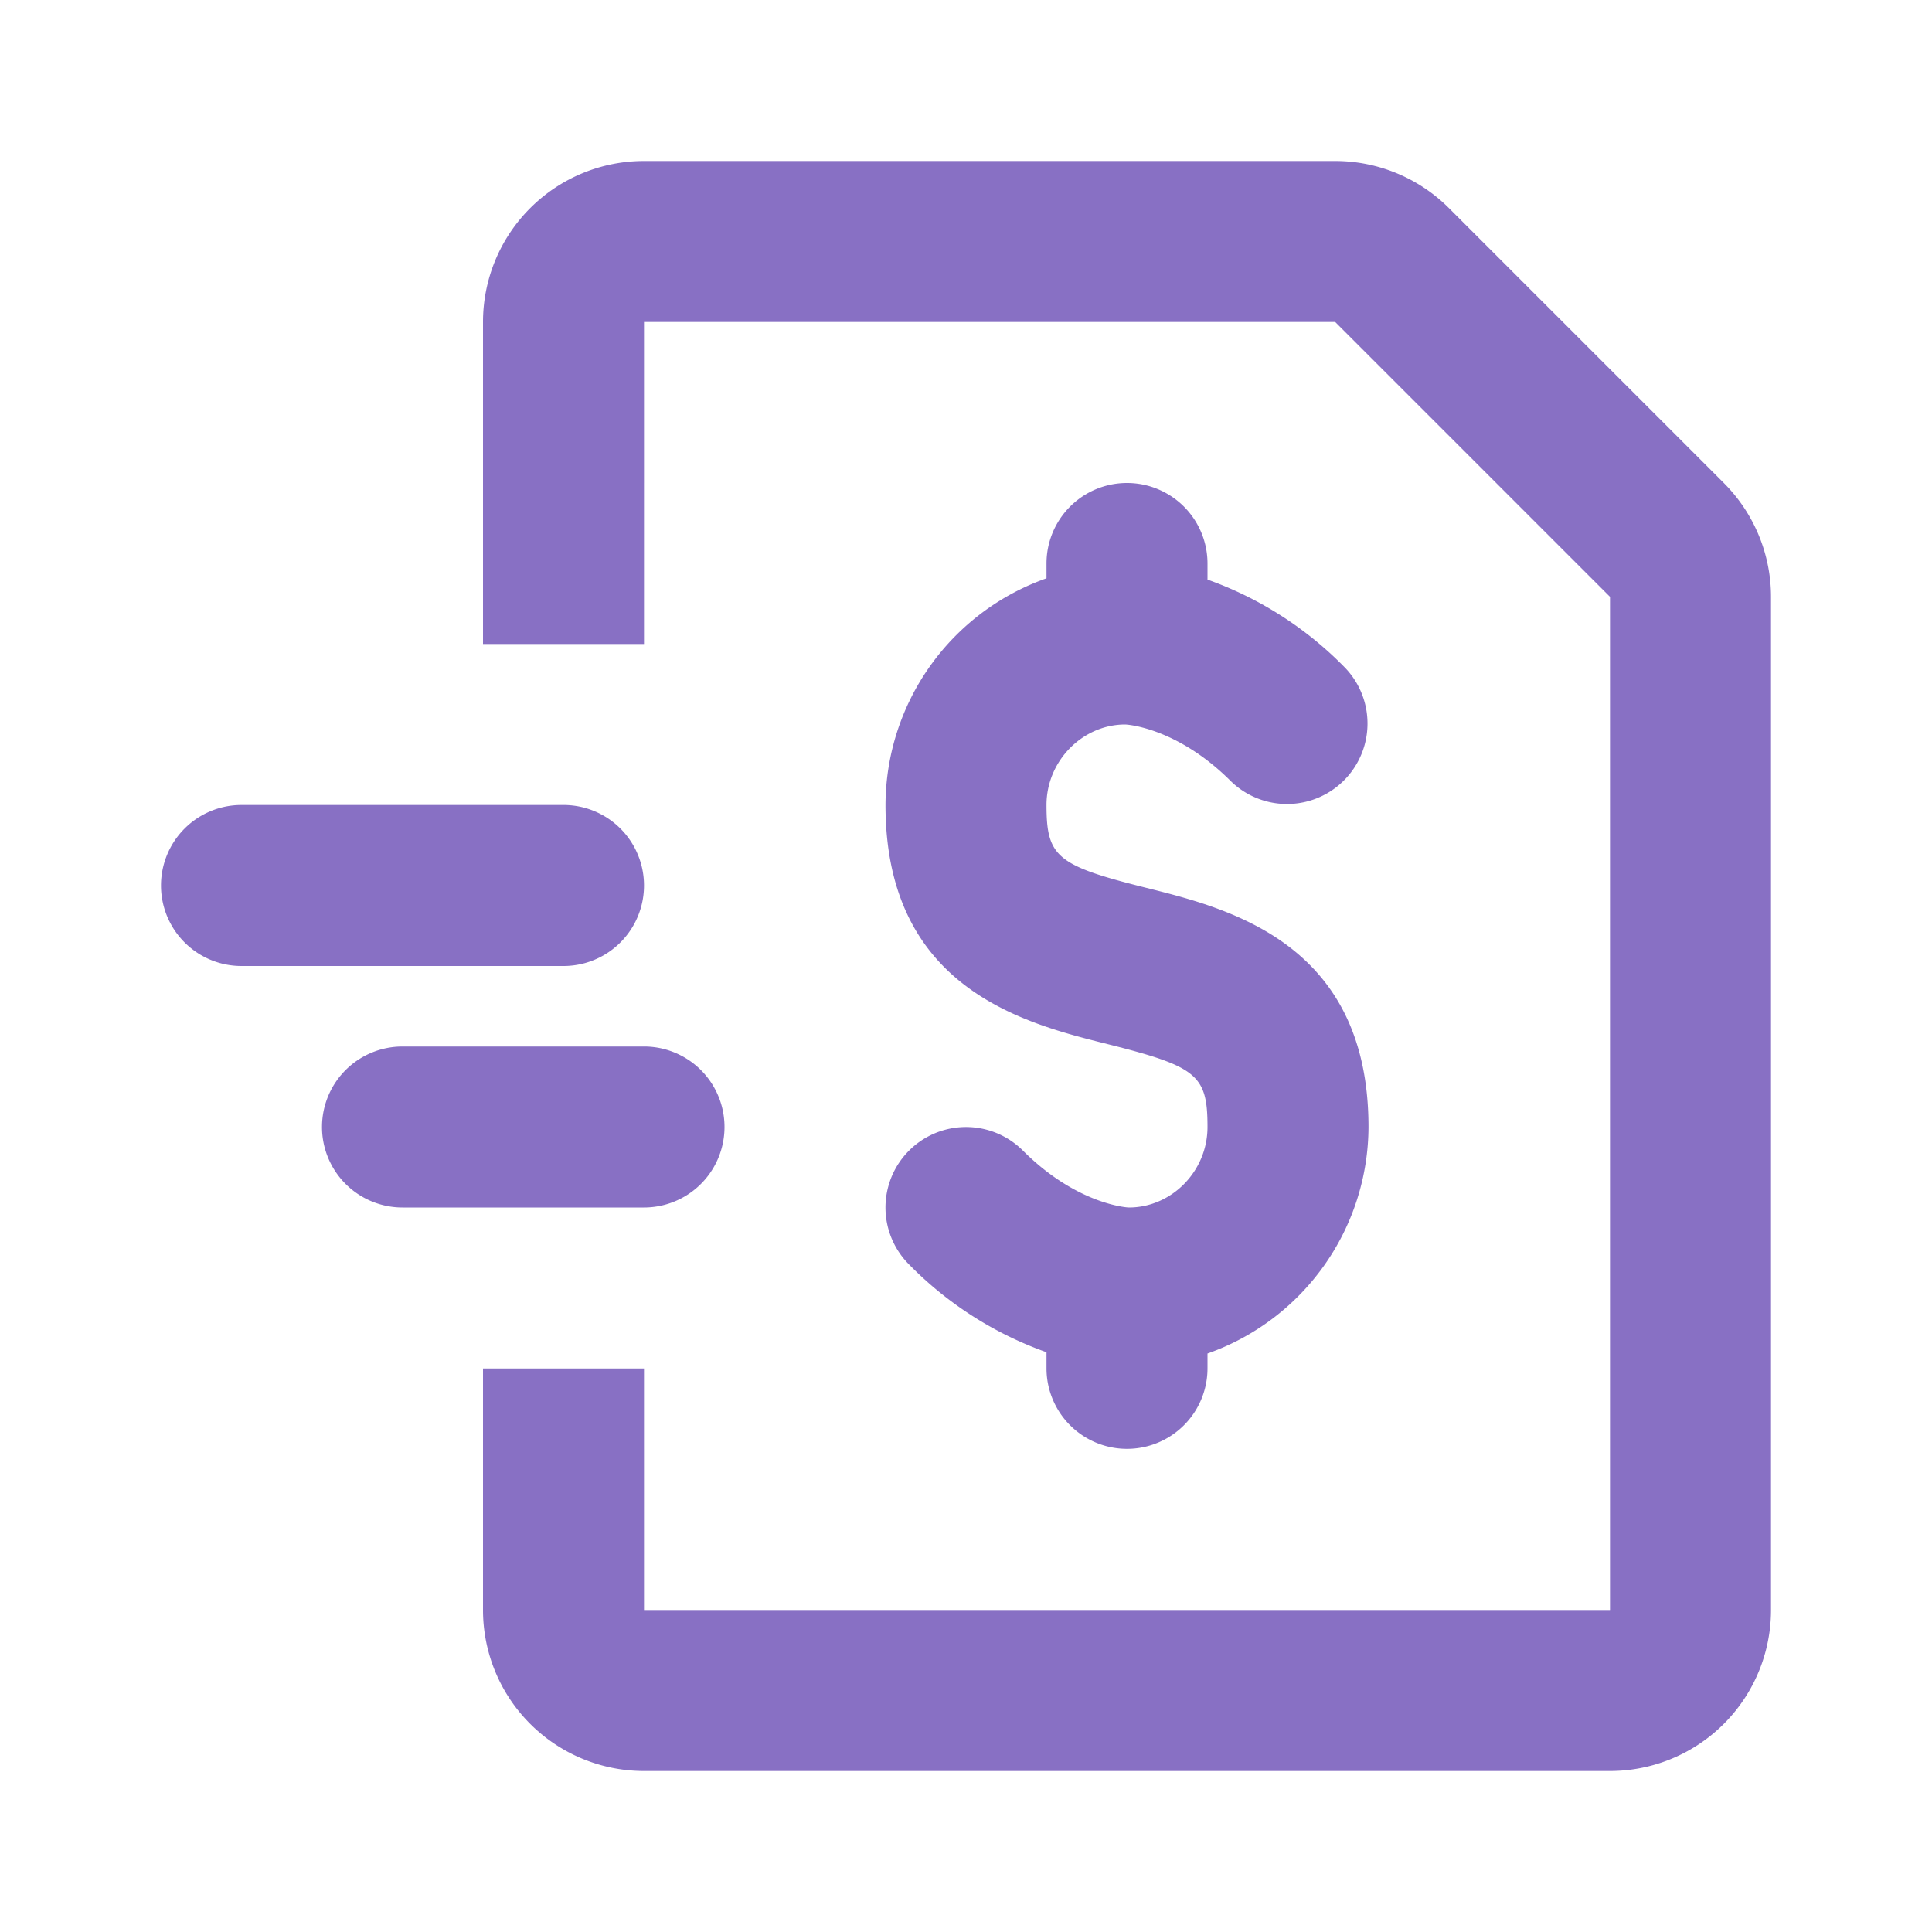 <svg fill="none" xmlns="http://www.w3.org/2000/svg" viewBox="0 0 24 24">
  <path d="M13.977 9c.026 0 .65.04 1.316.707a1 1 0 0 0 1.414-1.414A4.487 4.487 0 0 0 15 7.2V7a1 1 0 0 0-2 0v.184A2.996 2.996 0 0 0 11 10c0 2.28 1.727 2.713 2.758 2.97C14.873 13.25 15 13.354 15 14c0 .552-.448 1-.976 1-.026 0-.65-.04-1.317-.707a1 1 0 1 0-1.414 1.415A4.502 4.502 0 0 0 13 16.798v.2a1 1 0 0 0 2 0v-.184A2.995 2.995 0 0 0 17 14c0-2.28-1.726-2.712-2.757-2.97C13.128 10.752 13 10.646 13 10c0-.55.45-1 .977-1Z" fill="#8870C4"/>
  <path d="M8 2a2 2 0 0 0-2 2v2h2V4h8.586L20 7.414V20H8v-2H6v2a2 2 0 0 0 2 2h12a2 2 0 0 0 2-2V7.414A2 2 0 0 0 21.414 6L18 2.586A2 2 0 0 0 16.586 2H8Z" fill="#8870C4"/>
  <path d="M2 11a1 1 0 0 1 1-1h4a1 1 0 1 1 0 2H3a1 1 0 0 1-1-1Zm2 3a1 1 0 0 1 1-1h3a1 1 0 1 1 0 2H5a1 1 0 0 1-1-1Zm2-8h2v2H6V6Zm0 11h2v1H6v-1Z" fill="#8870C4"/>
</svg>
